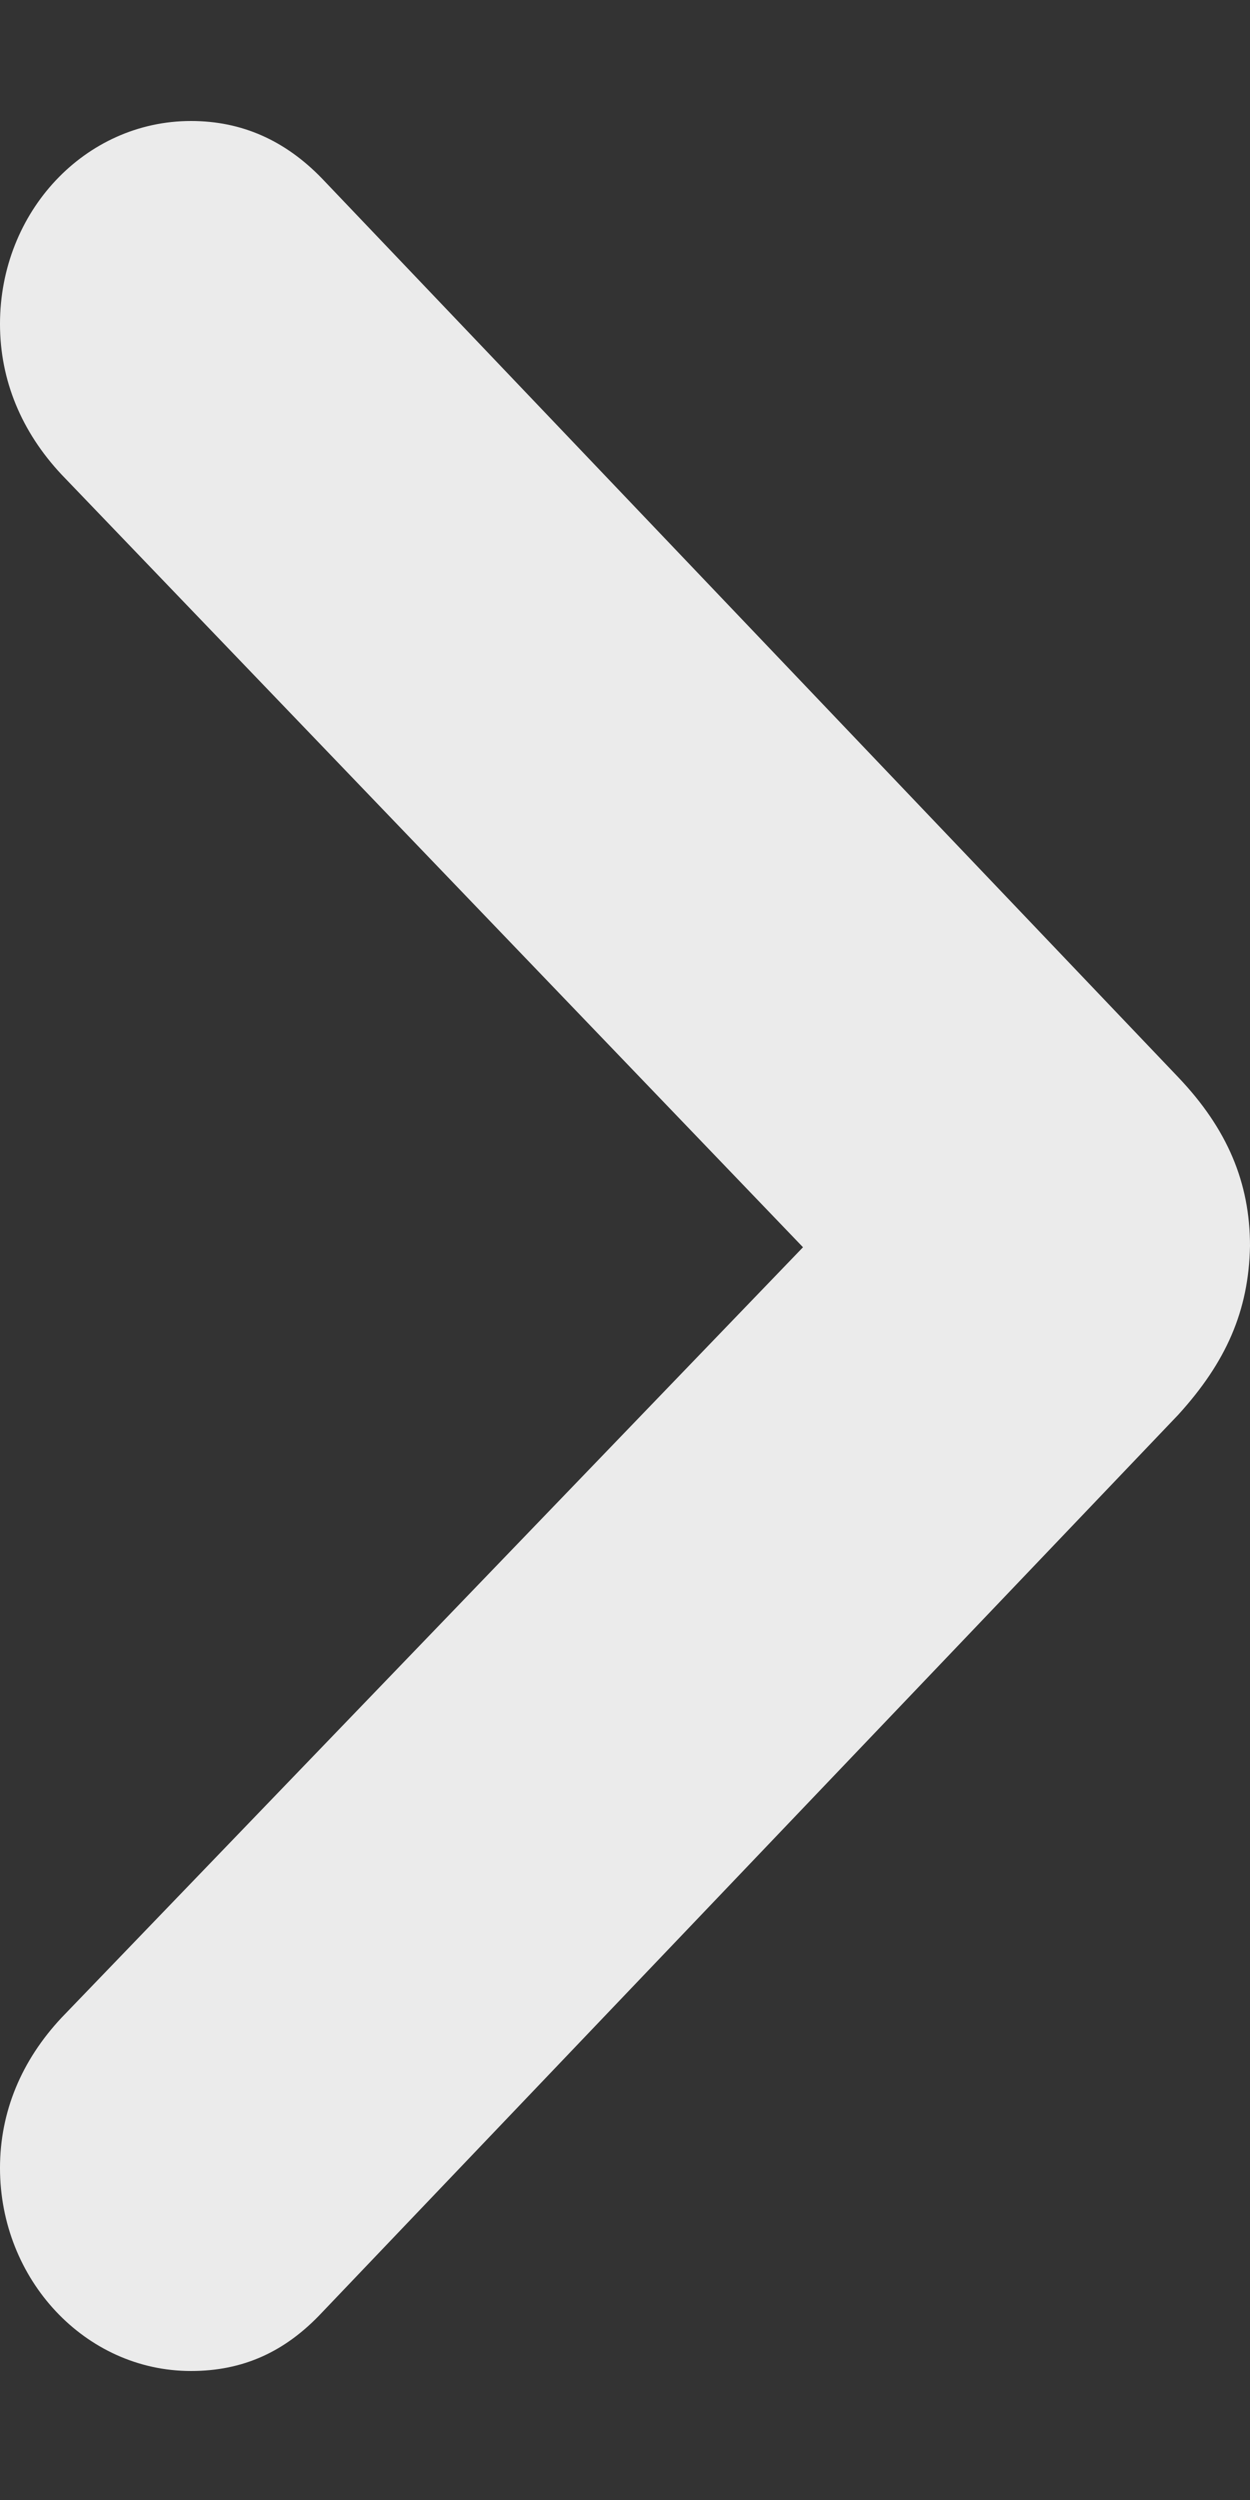 <svg width="5" height="10" viewBox="0 0 5 10" fill="none" xmlns="http://www.w3.org/2000/svg">
  <rect x="0" y="0" width="5" height="10" fill="#333333" stroke="none"/>
  <path
    d="M0.764 9.484C0.974 9.484 1.142 9.406 1.288 9.25L4.713 5.659C4.904 5.449 4.995 5.244 5 4.984C5 4.73 4.909 4.515 4.713 4.309L1.288 0.714C1.142 0.563 0.969 0.484 0.764 0.484C0.341 0.484 0 0.846 0 1.296C0 1.521 0.086 1.727 0.246 1.898L3.212 4.989L0.246 8.071C0.086 8.242 0 8.447 0 8.672C0 9.118 0.341 9.484 0.764 9.484Z"
    fill="white" fill-opacity="0.9" />
</svg>